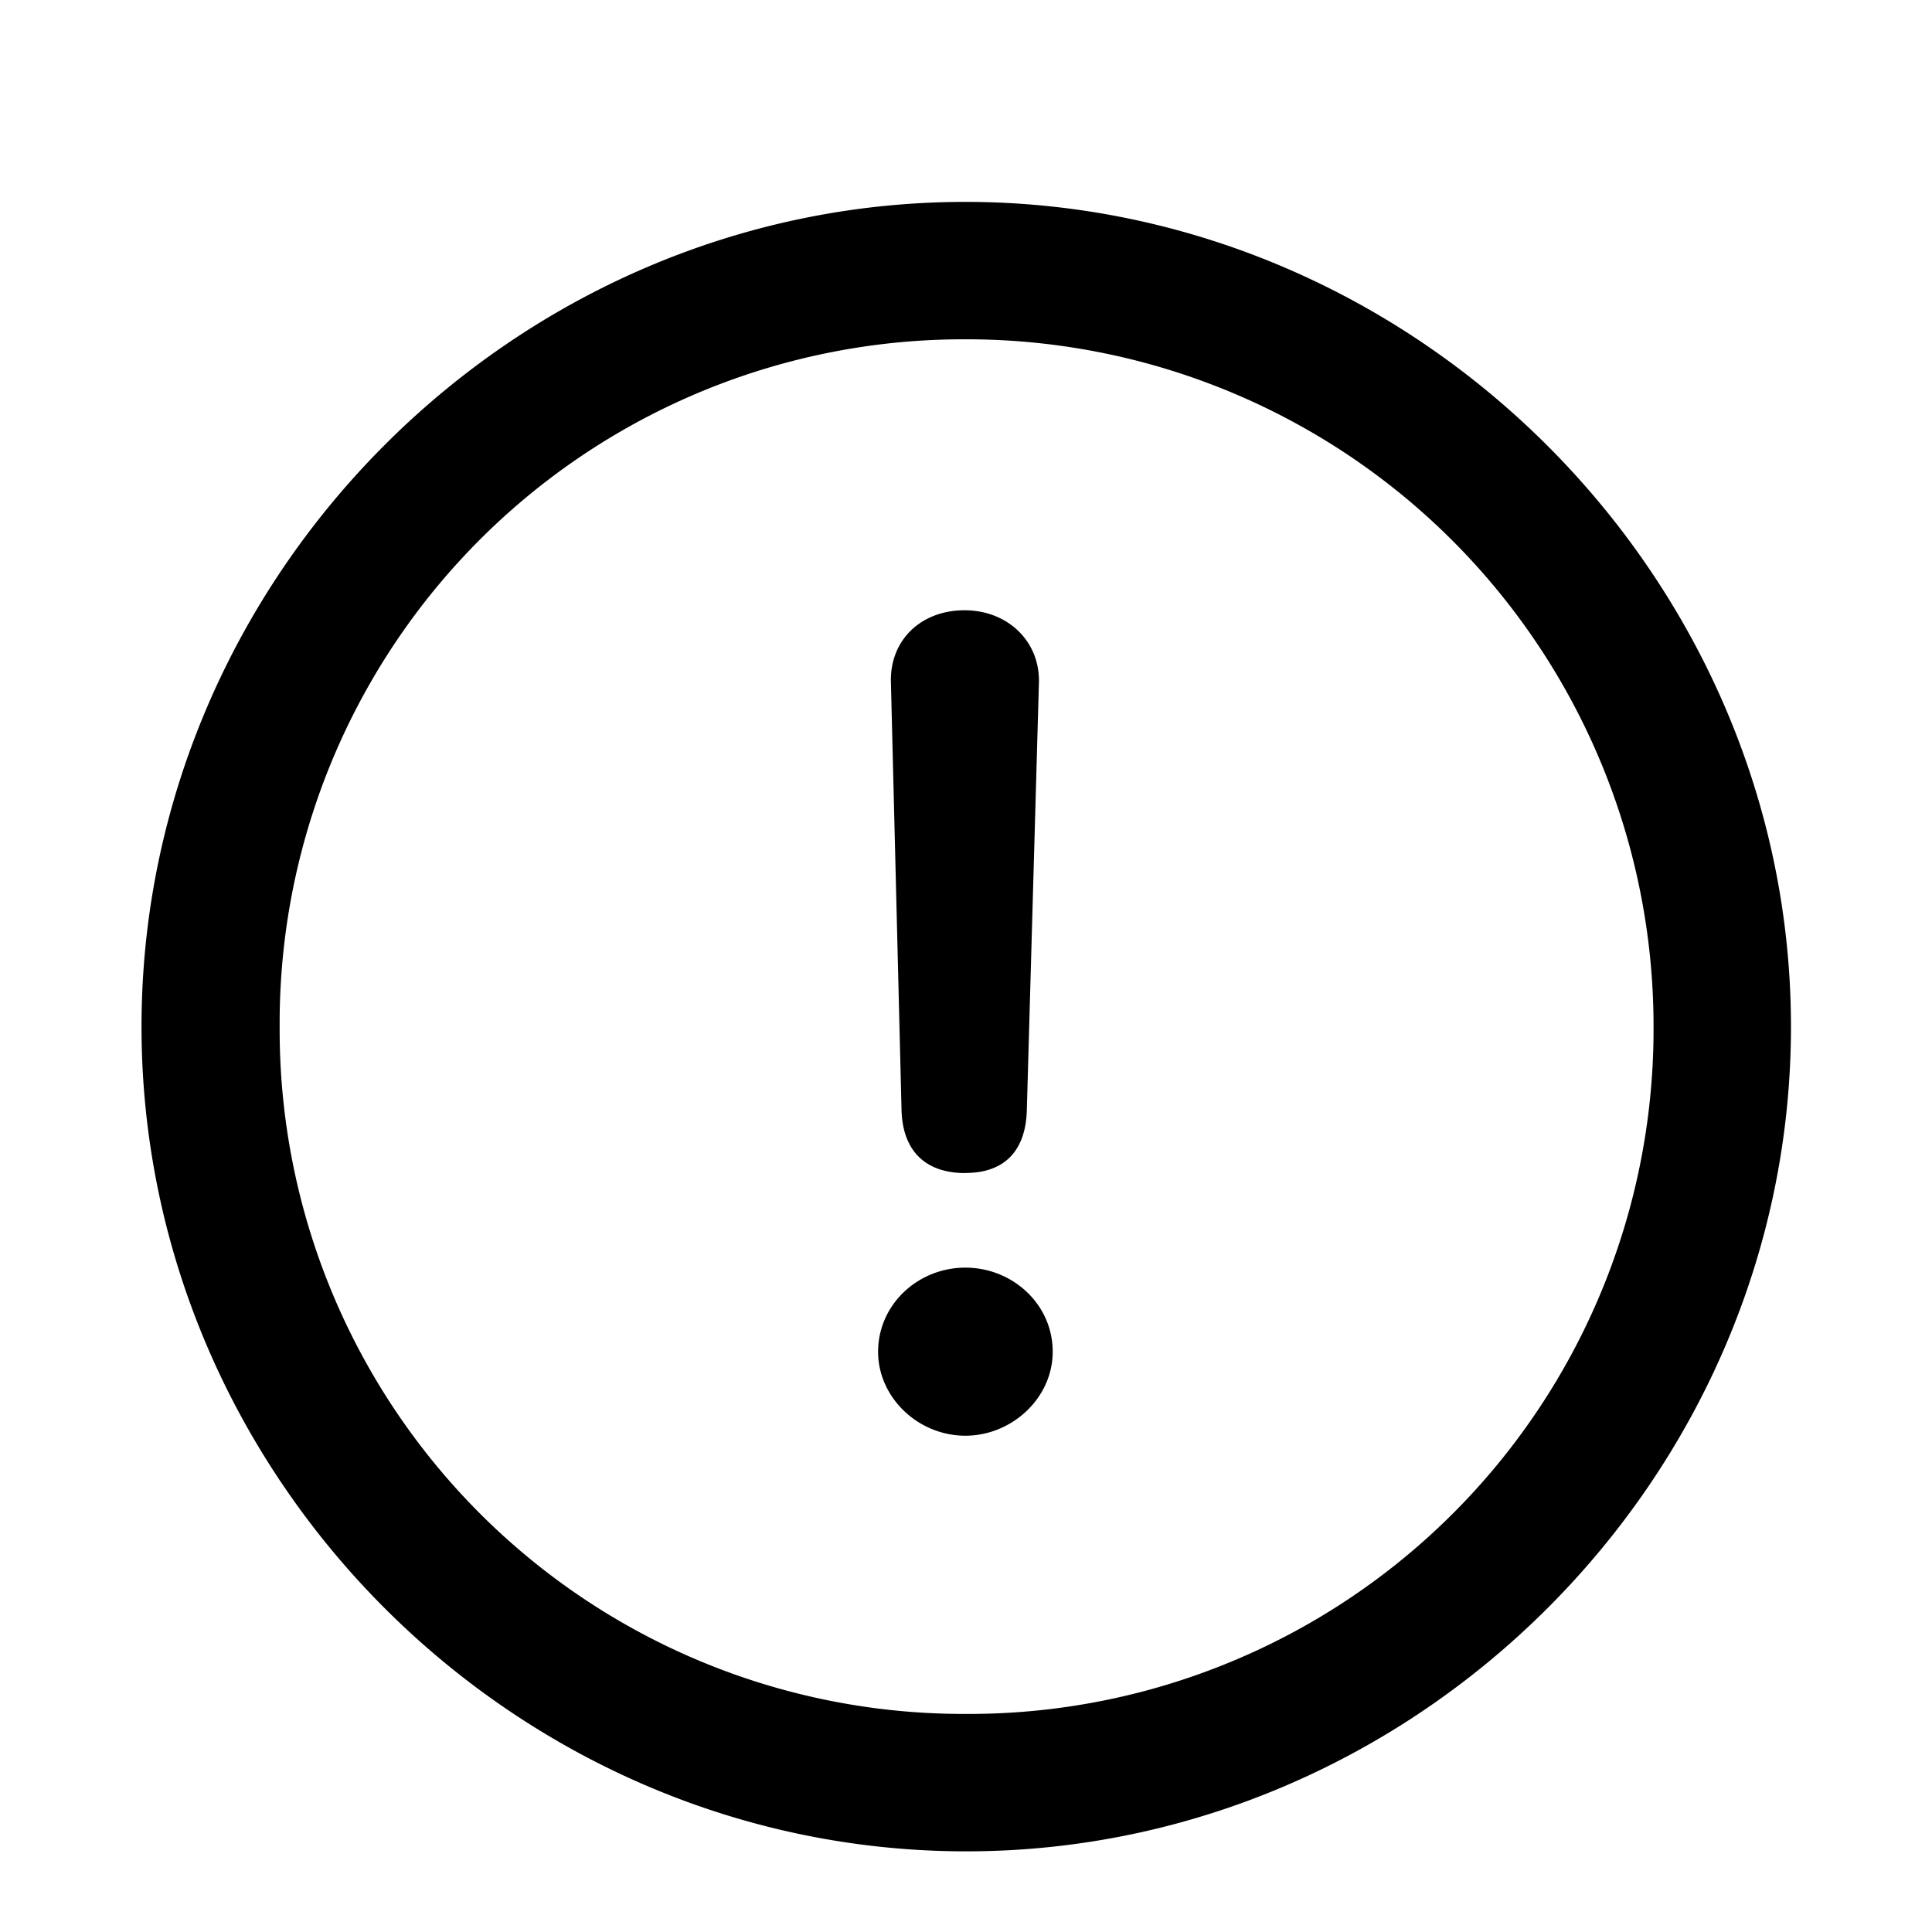 <svg width="16" height="16" viewBox="0 0 16 16" fill="currentColor" xmlns="http://www.w3.org/2000/svg">
  <path d="M8.002 15.332c3.73 0 6.83-3.093 6.83-6.83 0-3.73-3.107-6.83-6.837-6.83-3.736 0-6.823 3.1-6.823 6.83 0 3.737 3.093 6.83 6.83 6.83Zm0-1.138a5.665 5.665 0 0 1-5.686-5.692A5.663 5.663 0 0 1 7.995 2.81a5.689 5.689 0 0 1 5.699 5.692 5.67 5.67 0 0 1-5.692 5.692m-.007-4.48c.321 0 .502-.18.509-.529l.1-3.535c.007-.342-.261-.596-.616-.596-.362 0-.616.247-.61.589l.088 3.542c.006.342.194.53.529.53Zm0 2.176c.381 0 .723-.308.723-.696 0-.395-.335-.696-.723-.696-.395 0-.723.308-.723.696 0 .382.334.696.723.696Z" />
</svg>

